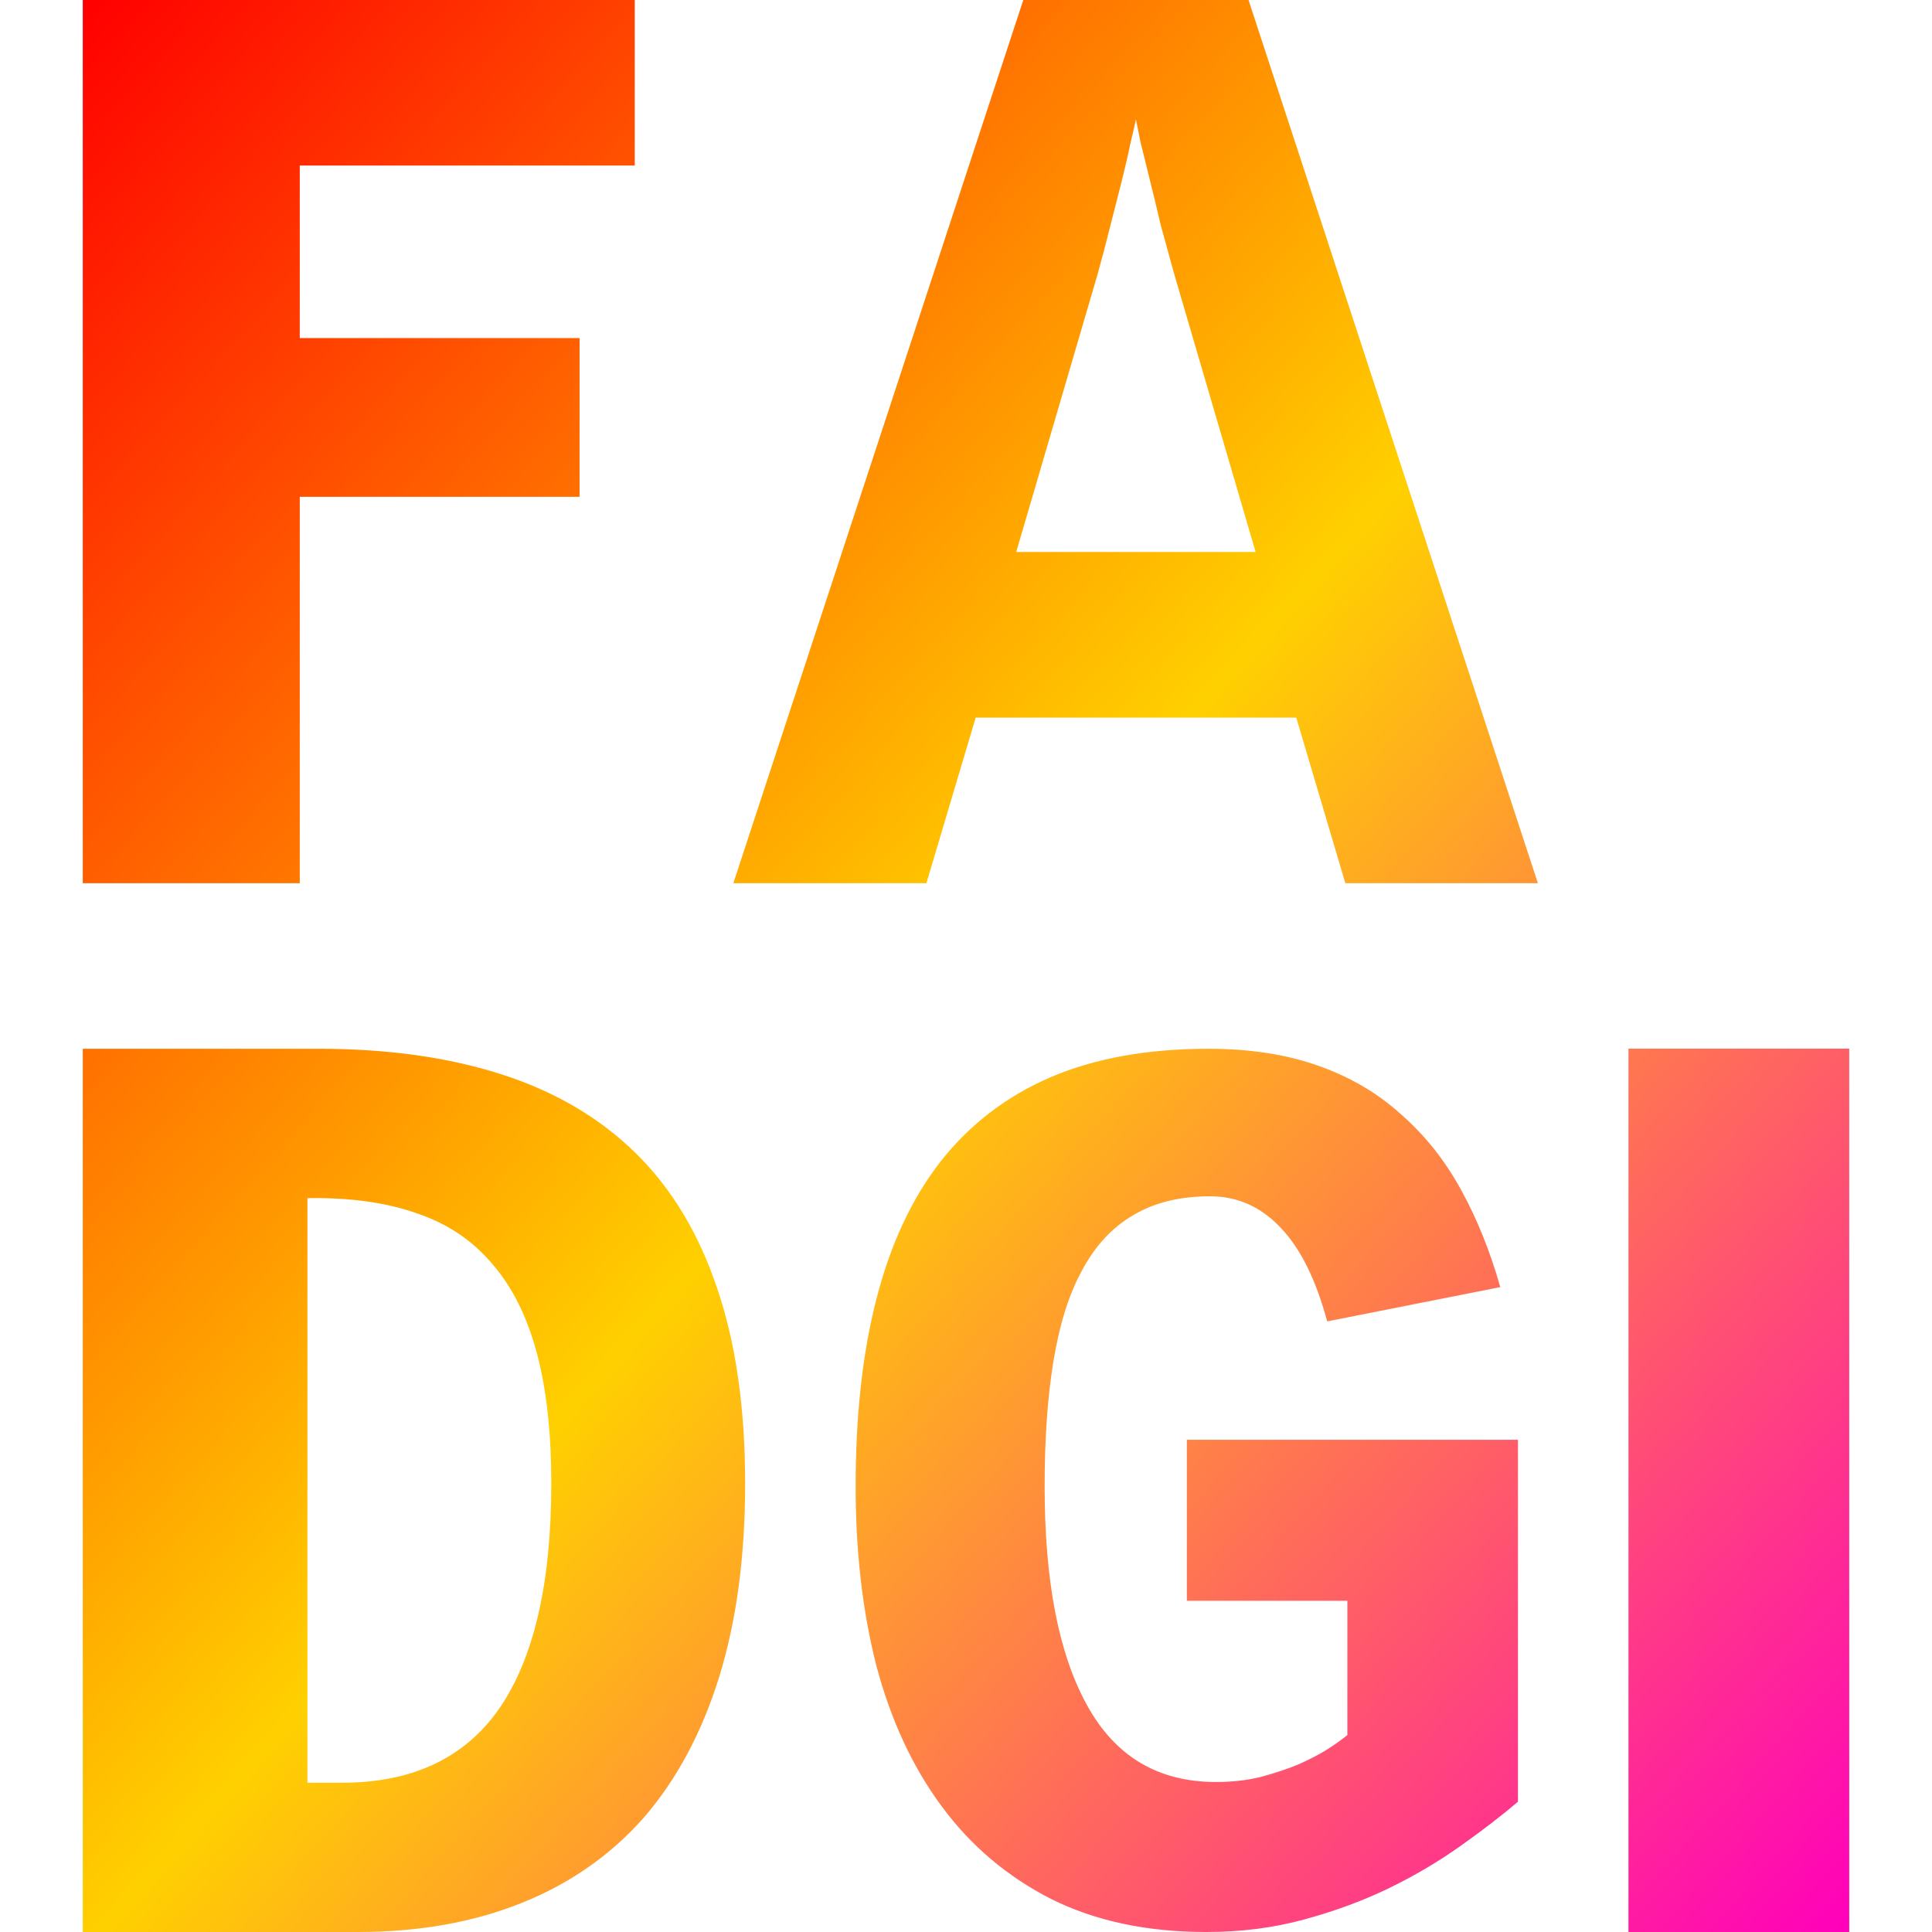 <svg xmlns="http://www.w3.org/2000/svg" xmlns:xlink="http://www.w3.org/1999/xlink" width="64" height="64" viewBox="0 0 64 64" version="1.1"><defs><linearGradient id="linear0" x1="0%" x2="100%" y1="0%" y2="100%"><stop offset="0%" style="stop-color:#ff0000; stop-opacity:1"/><stop offset="50%" style="stop-color:#ffd000; stop-opacity:1"/><stop offset="100%" style="stop-color:#ff00bb; stop-opacity:1"/></linearGradient></defs><g id="surface1"><path style=" stroke:none;fill-rule:evenodd;fill:url(#linear0);" d="M 9.93 5.484 L 9.93 11.199 L 19.199 11.199 L 19.199 16.457 L 9.93 16.457 L 9.93 29.258 L 2.742 29.258 L 2.742 0 L 21.027 0 L 21.027 5.484 Z M 37.629 3.949 C 37.602 4.094 37.543 4.344 37.457 4.707 C 37.383 5.066 37.289 5.48 37.172 5.945 C 37.055 6.402 36.93 6.91 36.785 7.461 C 36.652 7.996 36.516 8.523 36.371 9.043 L 33.664 18.285 L 41.594 18.285 L 38.887 9.043 C 38.742 8.523 38.598 7.996 38.453 7.461 C 38.324 6.91 38.199 6.402 38.086 5.945 C 37.969 5.48 37.867 5.066 37.781 4.707 Z M 18.262 49.145 C 18.262 47.453 18.102 46.012 17.785 44.828 C 17.465 43.629 16.98 42.652 16.332 41.898 C 15.695 41.133 14.891 40.574 13.906 40.227 C 12.93 39.867 11.777 39.688 10.449 39.688 L 10.184 39.688 L 10.184 59.055 L 11.332 59.055 C 13.672 59.055 15.406 58.23 16.547 56.586 C 17.688 54.922 18.262 52.441 18.262 49.145 Z M 50.285 59.684 C 49.758 60.133 49.137 60.613 48.426 61.117 C 47.723 61.621 46.938 62.094 46.055 62.527 C 45.191 62.949 44.246 63.301 43.227 63.578 C 42.211 63.859 41.125 64 39.965 64 C 37.996 64 36.281 63.637 34.812 62.902 C 33.359 62.16 32.152 61.137 31.191 59.832 C 30.227 58.527 29.508 56.977 29.031 55.18 C 28.57 53.371 28.344 51.391 28.344 49.242 C 28.344 46.898 28.57 44.832 29.031 43.035 C 29.496 41.223 30.199 39.711 31.148 38.488 C 32.113 37.258 33.328 36.32 34.793 35.688 C 36.258 35.059 38.004 34.742 40.027 34.742 C 41.422 34.742 42.645 34.934 43.691 35.312 C 44.754 35.688 45.664 36.23 46.434 36.934 C 47.215 37.621 47.871 38.449 48.398 39.414 C 48.934 40.383 49.363 41.457 49.699 42.637 L 43.965 43.773 C 43.586 42.367 43.066 41.332 42.41 40.656 C 41.758 39.969 40.984 39.629 40.09 39.629 C 39.086 39.629 38.23 39.836 37.535 40.258 C 36.836 40.664 36.273 41.277 35.84 42.09 C 35.402 42.887 35.094 43.891 34.895 45.102 C 34.699 46.293 34.605 47.672 34.605 49.242 C 34.605 52.375 35.07 54.789 36.008 56.484 C 36.941 58.184 38.363 59.031 40.277 59.031 C 40.809 59.031 41.305 58.977 41.766 58.863 C 42.238 58.734 42.656 58.598 43.02 58.445 C 43.395 58.277 43.719 58.109 43.984 57.941 C 44.266 57.758 44.48 57.602 44.633 57.477 L 44.633 53.027 L 39.316 53.027 L 39.316 47.695 L 50.285 47.695 Z M 50.945 29.258 L 44.566 29.258 L 42.941 23.773 L 32.32 23.773 L 30.688 29.258 L 24.293 29.258 L 33.898 0 L 41.359 0 Z M 24.684 49.145 C 24.684 51.57 24.395 53.711 23.82 55.562 C 23.242 57.414 22.406 58.969 21.312 60.227 C 20.211 61.469 18.863 62.406 17.266 63.043 C 15.676 63.68 13.871 64 11.852 64 L 2.742 64 L 2.742 34.742 L 10.555 34.742 C 12.836 34.742 14.852 35.023 16.617 35.59 C 18.371 36.152 19.852 37.02 21.051 38.191 C 22.246 39.363 23.148 40.859 23.758 42.68 C 24.375 44.488 24.684 46.645 24.684 49.145 Z M 53.945 34.738 L 61.258 34.738 L 61.258 64 L 53.945 64 Z M 53.945 34.738 "/></g></svg>
